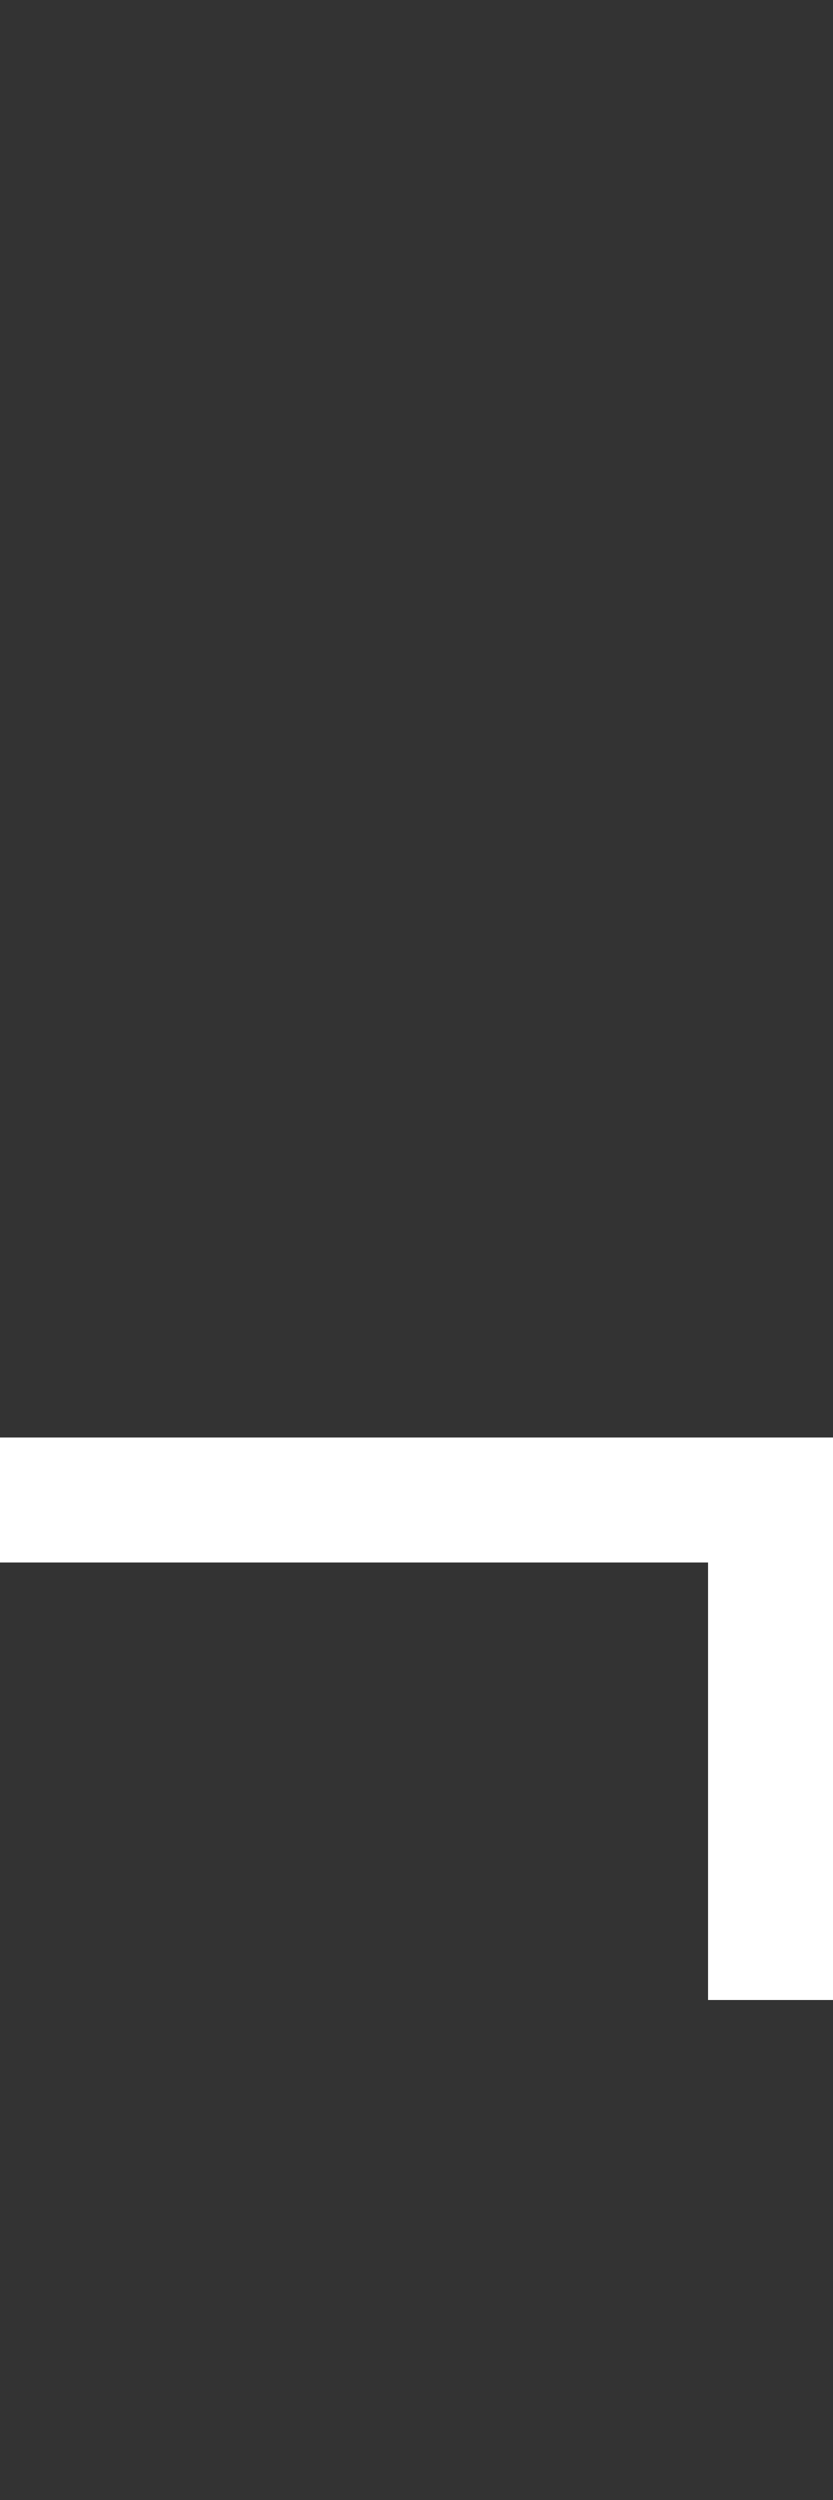 <svg width="5" height="15" viewBox="0 0 5 15" fill="none" xmlns="http://www.w3.org/2000/svg">
<rect x="0" y="0" width="5" height="15" fill="#333333" stroke="none"/>
<g clip-path="url(#clip0_102_83)">
<path d="M0 8.625V9.375H4.25V12H5V8.625H0Z" fill="white"/>
</g>
<defs>
<clipPath id="clip0_102_83">
<rect width="5" height="15" fill="white"/>
</clipPath>
</defs>
</svg>
